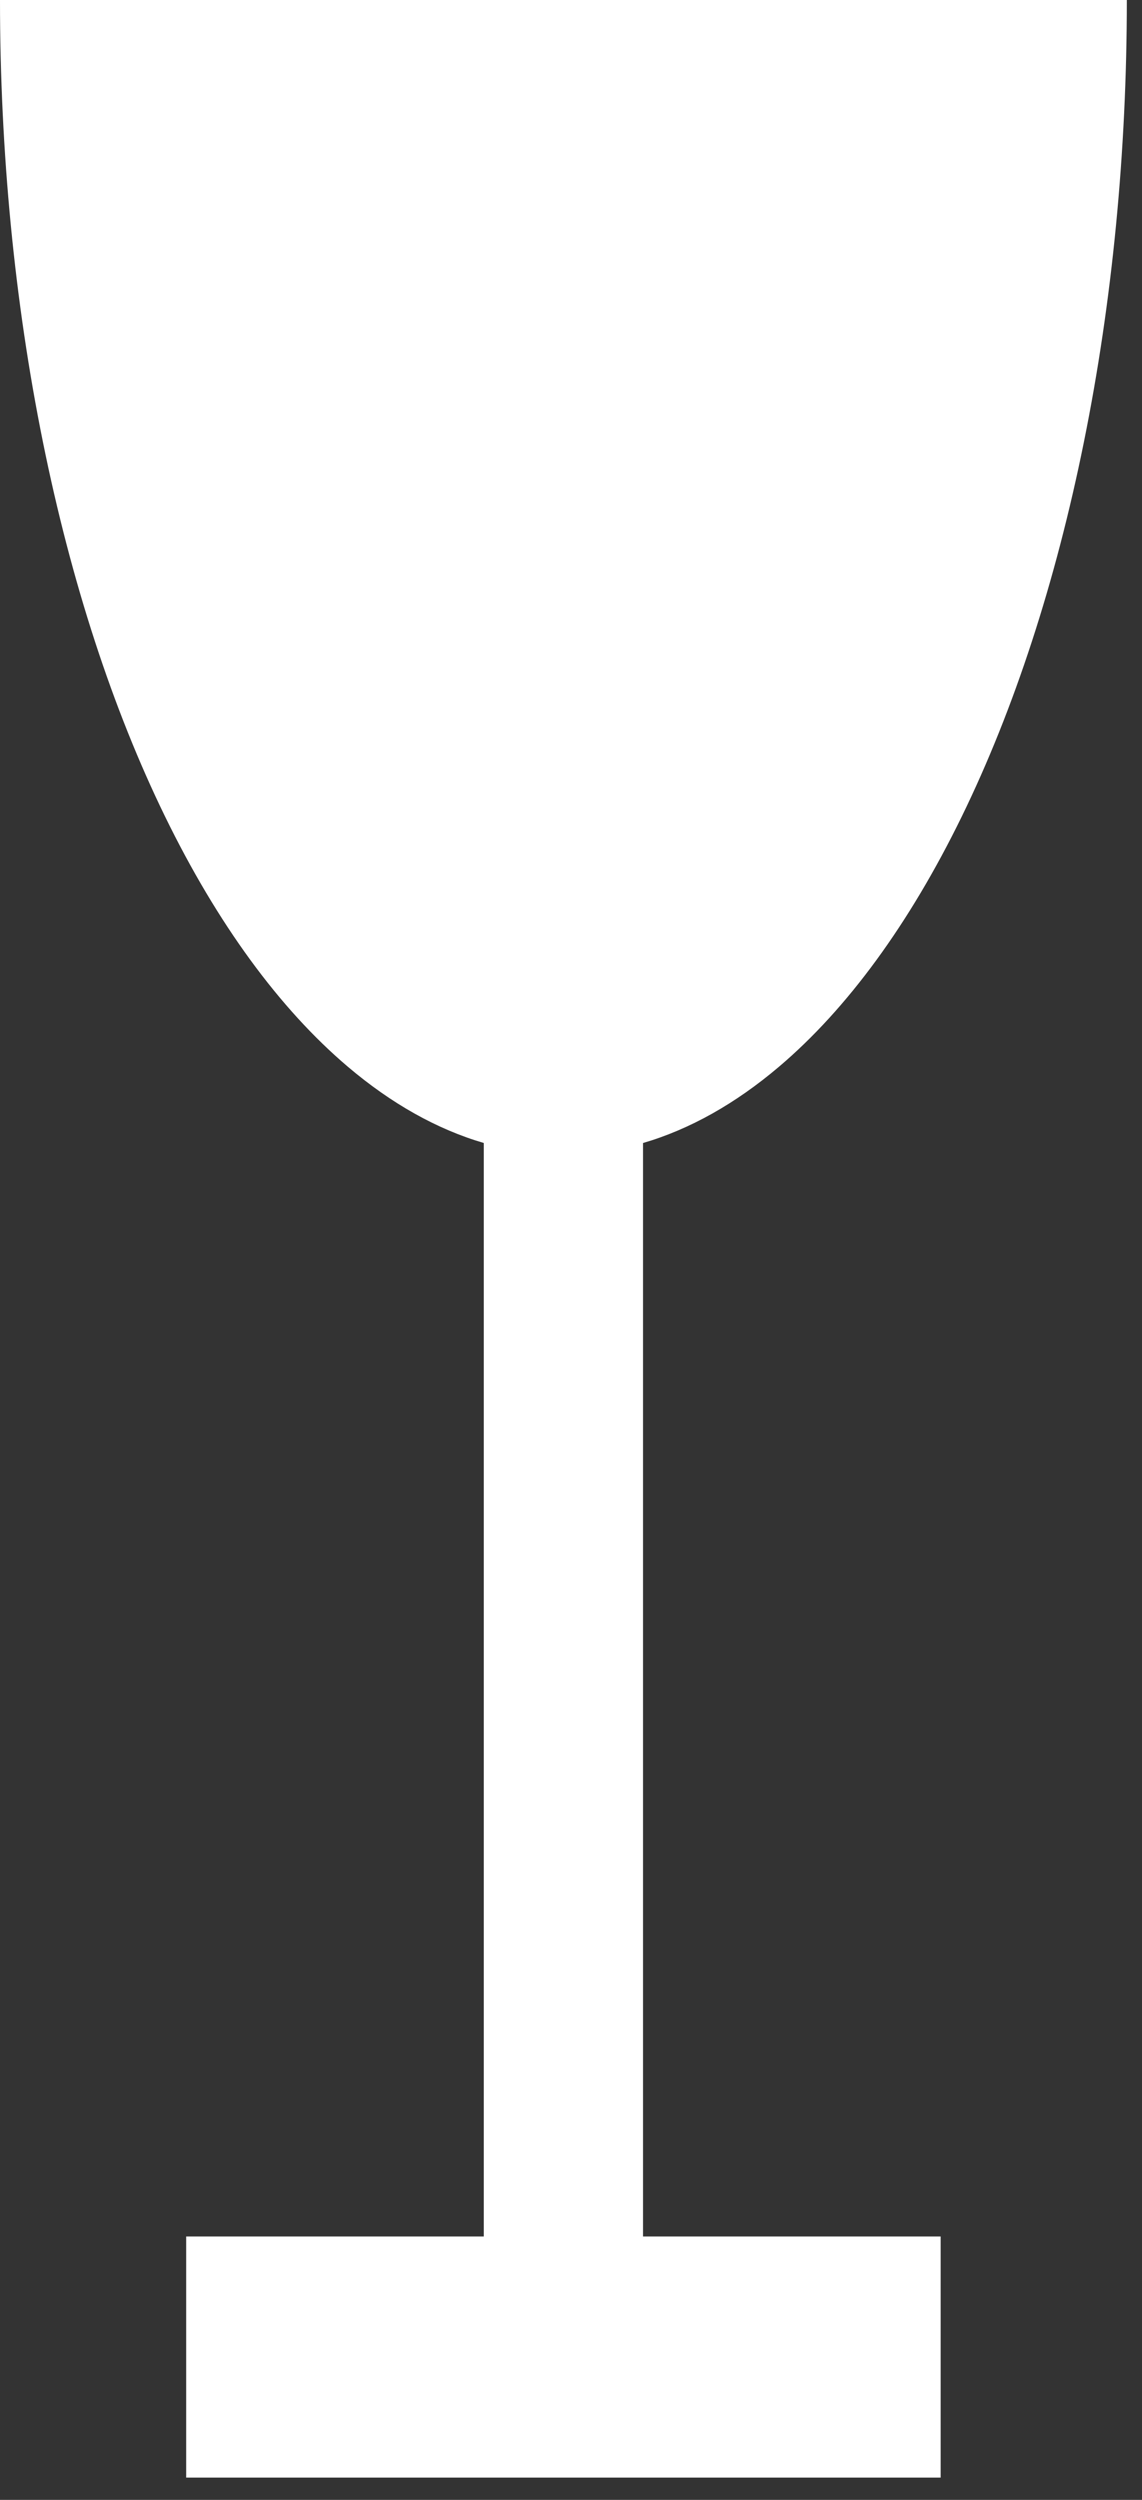 <svg width="32" height="70" viewBox="0 0 32 70" fill="none" xmlns="http://www.w3.org/2000/svg">
<rect x="0" y="0" width="32" height="70" fill="#333333" stroke="none"/>
<path fill-rule="evenodd" clip-rule="evenodd" d="M0 5.59458e-06C3.78977e-07 4.246 0.408 8.45 1.202 12.372C1.995 16.295 3.158 19.859 4.624 22.861C6.09 25.863 7.831 28.244 9.746 29.869C10.97 30.907 12.251 31.624 13.556 32.005V62.624H5.217L5.217 69.376H26.358V62.624H18.018V32.006C19.325 31.624 20.605 30.907 21.829 29.869C23.745 28.244 25.485 25.863 26.951 22.861C28.417 19.859 29.58 16.295 30.373 12.372C31.167 8.45 31.575 4.246 31.575 0L15.788 4.21438e-06L0 5.59458e-06Z" fill="white"/>
</svg>
